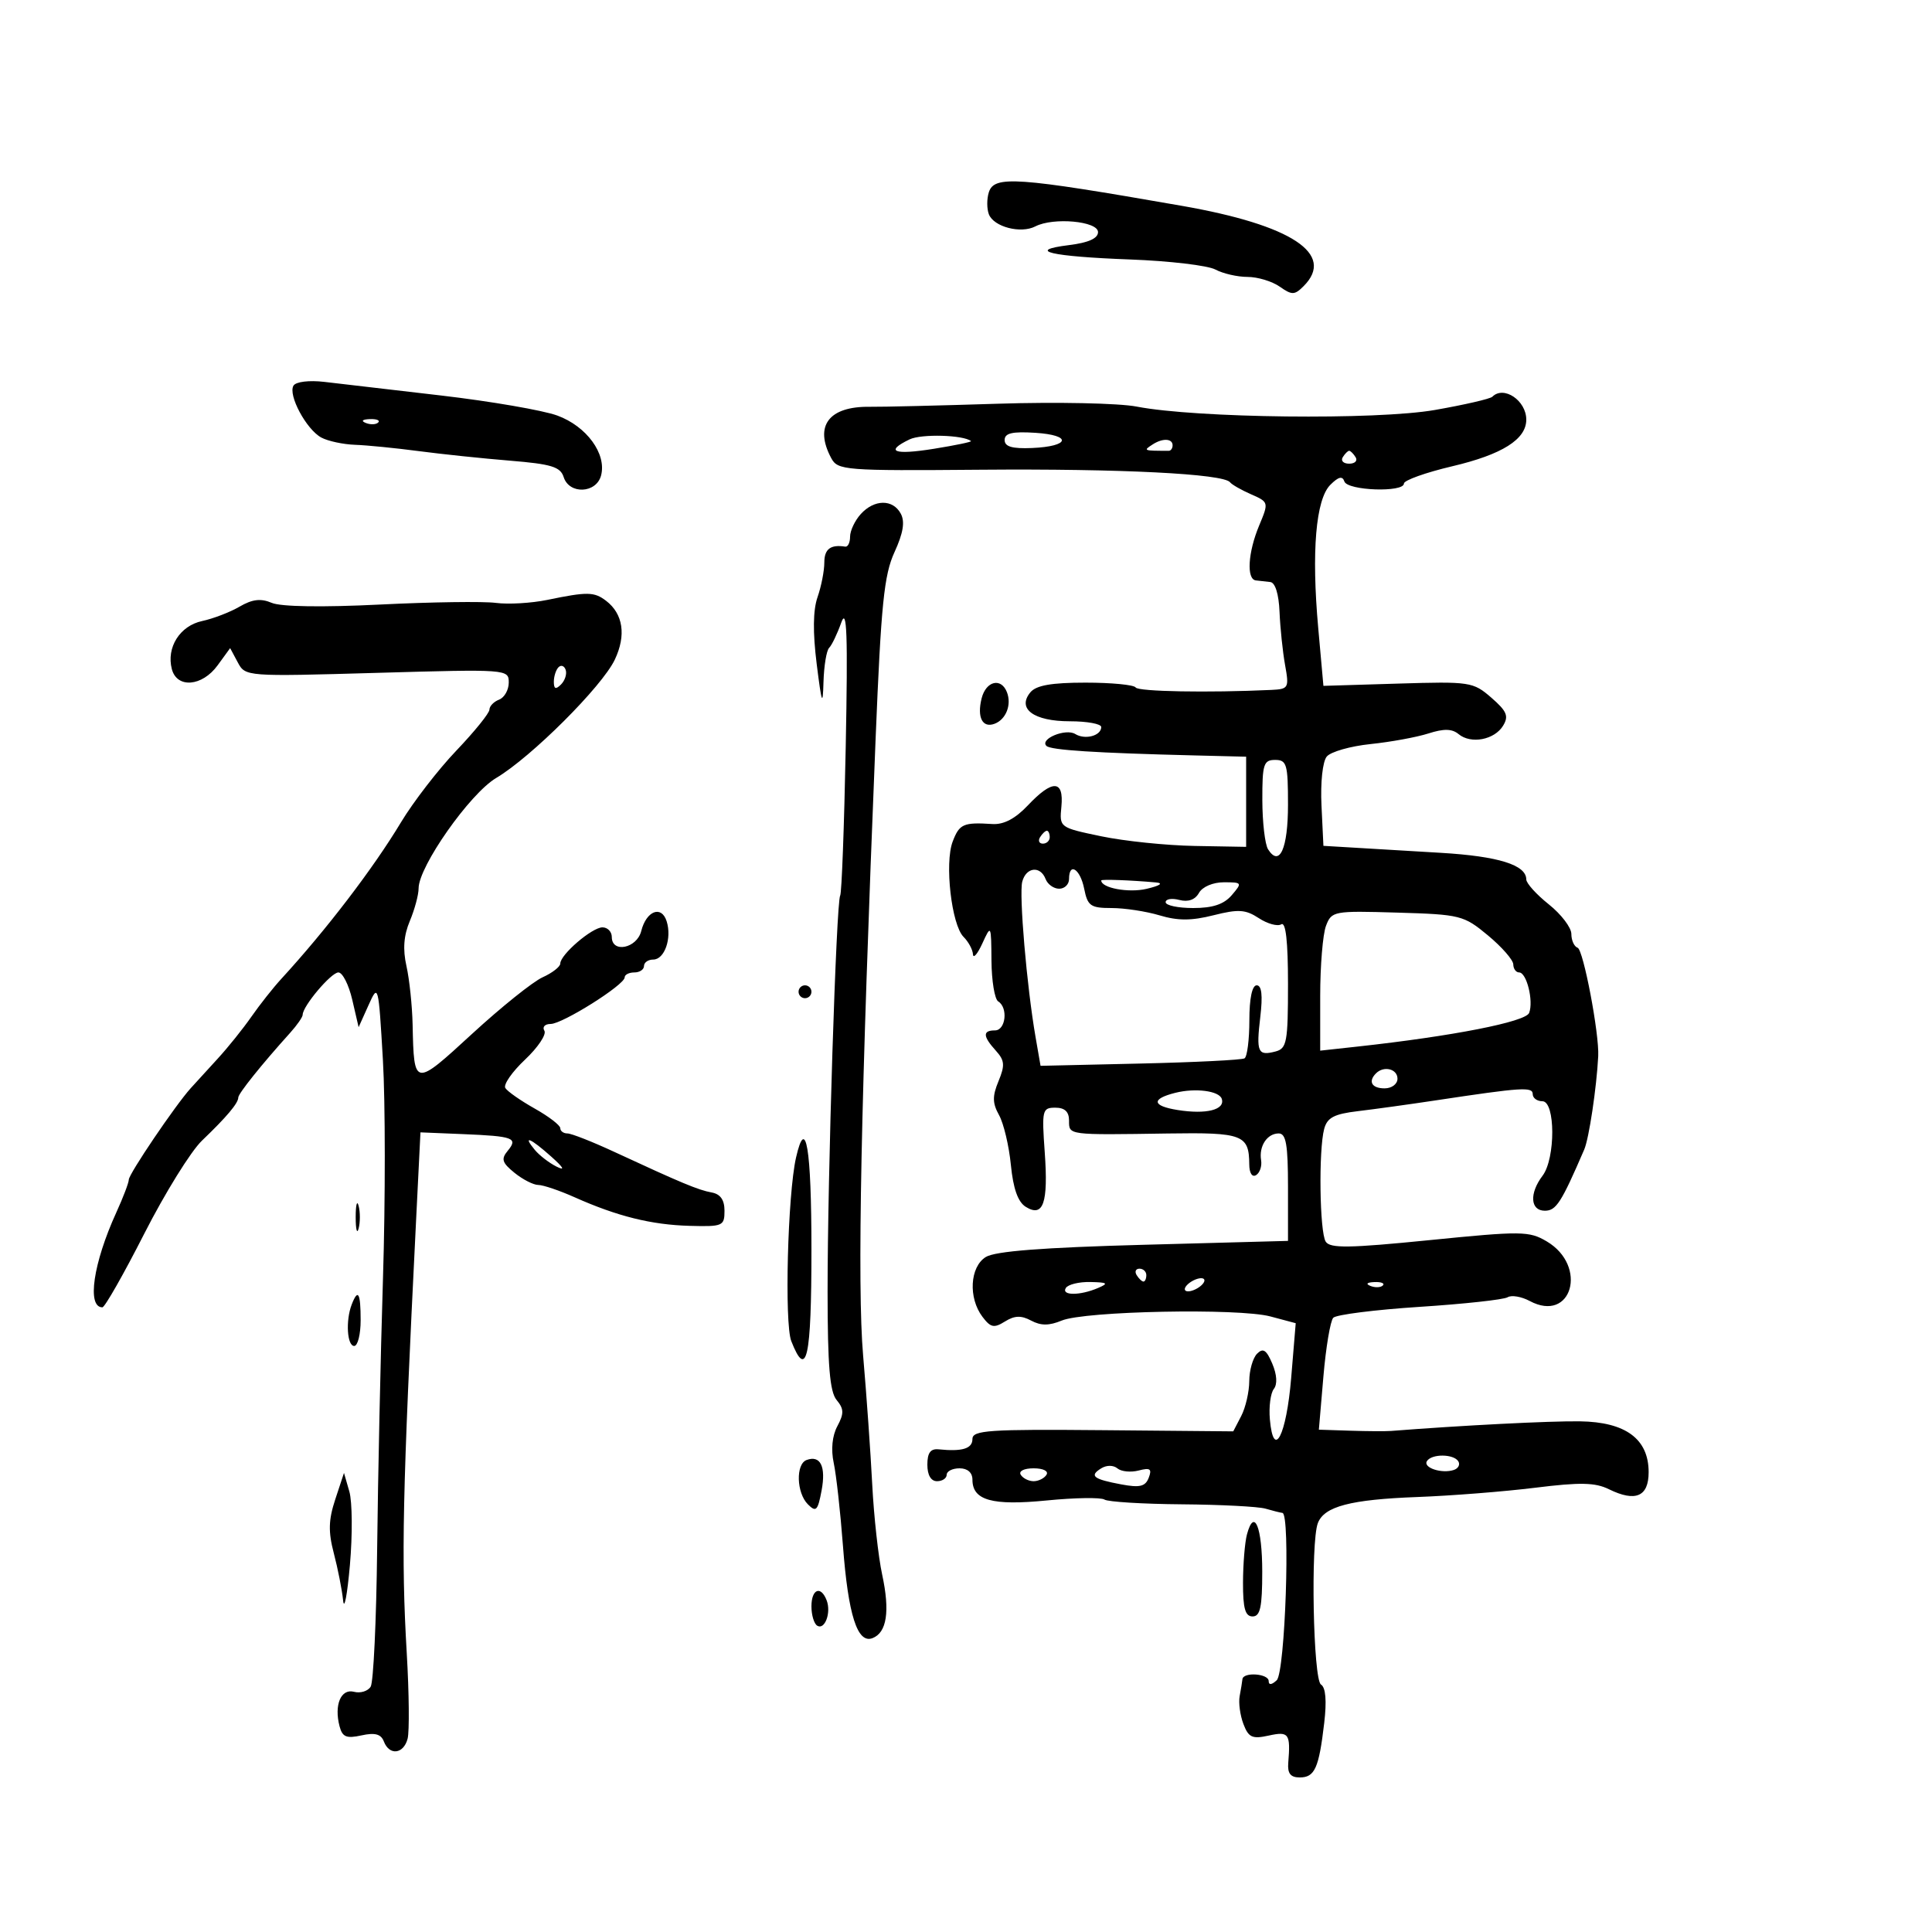 <svg xmlns="http://www.w3.org/2000/svg" width="300" height="300" viewBox="0 0 300 300" version="1.1">
	<path d="M 153.545 29.859 C 153.220 30.882, 153.222 32.416, 153.550 33.269 C 154.303 35.232, 158.502 36.328, 160.771 35.153 C 163.562 33.708, 170.500 34.341, 170.500 36.041 C 170.500 37.021, 169.021 37.684, 166 38.059 C 159.188 38.906, 163.142 39.832, 175.541 40.294 C 181.613 40.520, 187.546 41.222, 188.725 41.853 C 189.904 42.484, 192.148 43, 193.712 43 C 195.276 43, 197.521 43.677, 198.702 44.504 C 200.621 45.848, 201.017 45.840, 202.425 44.432 C 207.412 39.445, 200.582 34.943, 183.500 31.959 C 157.797 27.469, 154.379 27.229, 153.545 29.859 M 45.575 59.879 C 44.686 61.317, 47.572 66.701, 49.899 67.946 C 50.932 68.499, 53.290 69.004, 55.139 69.069 C 56.987 69.134, 61.425 69.573, 65 70.046 C 68.575 70.519, 74.969 71.188, 79.208 71.534 C 85.611 72.056, 87.020 72.488, 87.526 74.081 C 88.393 76.815, 92.603 76.628, 93.336 73.824 C 94.213 70.468, 91.084 66.189, 86.535 64.525 C 84.316 63.713, 76.200 62.313, 68.500 61.414 C 60.800 60.516, 52.640 59.563, 50.366 59.299 C 47.998 59.023, 45.951 59.271, 45.575 59.879 M 231.730 61.604 C 231.398 61.936, 227.385 62.861, 222.813 63.660 C 213.725 65.249, 185.756 64.931, 176.500 63.135 C 173.750 62.601, 164.075 62.400, 155 62.689 C 145.925 62.977, 136.958 63.192, 135.074 63.166 C 128.698 63.076, 126.394 66.131, 129.067 71.126 C 130.089 73.036, 131.081 73.113, 152.317 72.938 C 173.948 72.760, 189.992 73.568, 191 74.887 C 191.275 75.246, 192.746 76.088, 194.269 76.757 C 197.015 77.964, 197.025 78.004, 195.519 81.609 C 193.783 85.764, 193.528 89.941, 195 90.125 C 195.550 90.194, 196.563 90.308, 197.250 90.378 C 198.014 90.457, 198.572 92.253, 198.685 95.003 C 198.787 97.476, 199.174 101.188, 199.544 103.250 C 200.191 106.847, 200.102 107.005, 197.359 107.133 C 187.585 107.587, 176.741 107.390, 176.346 106.750 C 176.091 106.338, 172.589 106, 168.563 106 C 163.278 106, 160.899 106.417, 160 107.500 C 157.879 110.056, 160.523 112, 166.122 112 C 168.805 112, 171 112.402, 171 112.893 C 171 114.249, 168.492 114.922, 166.963 113.977 C 165.482 113.062, 161.408 114.741, 162.488 115.822 C 163.142 116.475, 170.047 116.920, 185.500 117.302 L 193.500 117.500 193.500 124.500 L 193.500 131.500 185.500 131.358 C 181.100 131.280, 174.575 130.605, 171 129.858 C 164.504 128.501, 164.500 128.498, 164.813 125.250 C 165.216 121.072, 163.430 121.007, 159.605 125.060 C 157.663 127.118, 155.862 128.066, 154.108 127.955 C 149.583 127.666, 148.975 127.935, 147.927 130.691 C 146.655 134.038, 147.752 143.609, 149.621 145.479 C 150.380 146.237, 151.037 147.452, 151.081 148.179 C 151.126 148.905, 151.781 148.150, 152.536 146.500 C 153.894 143.534, 153.910 143.564, 153.955 149.191 C 153.980 152.321, 154.450 155.160, 155 155.500 C 156.564 156.467, 156.172 160, 154.500 160 C 152.565 160, 152.602 160.903, 154.632 163.146 C 156.005 164.662, 156.071 165.415, 155.048 167.884 C 154.079 170.224, 154.097 171.293, 155.135 173.159 C 155.852 174.447, 156.677 177.929, 156.969 180.897 C 157.331 184.576, 158.066 186.645, 159.278 187.397 C 162.003 189.087, 162.792 186.819, 162.226 178.917 C 161.758 172.367, 161.844 172, 163.866 172 C 165.333 172, 166 172.625, 166 174 C 166 176.283, 165.707 176.245, 181.392 176.007 C 192.982 175.831, 193.954 176.201, 193.985 180.809 C 193.994 182.161, 194.434 182.850, 195.048 182.470 C 195.624 182.114, 195.973 181.075, 195.823 180.161 C 195.463 177.973, 196.761 176, 198.559 176 C 199.699 176, 200 177.745, 200 184.342 L 200 192.685 177.570 193.291 C 161.894 193.714, 154.516 194.285, 153.070 195.189 C 150.598 196.732, 150.333 201.533, 152.557 204.475 C 153.825 206.152, 154.351 206.262, 156.048 205.202 C 157.542 204.269, 158.567 204.233, 160.114 205.061 C 161.626 205.870, 162.901 205.869, 164.859 205.058 C 168.445 203.573, 192.338 203.101, 197.273 204.418 L 201.198 205.466 200.492 213.983 C 199.751 222.909, 197.753 226.790, 197.185 220.402 C 197.012 218.454, 197.288 216.329, 197.797 215.680 C 198.374 214.944, 198.286 213.467, 197.561 211.750 C 196.658 209.611, 196.133 209.267, 195.200 210.200 C 194.540 210.860, 193.993 212.773, 193.985 214.450 C 193.977 216.128, 193.415 218.571, 192.735 219.880 L 191.500 222.260 171.250 222.077 C 153.529 221.916, 151 222.087, 151 223.447 C 151 224.946, 149.428 225.426, 145.750 225.052 C 144.492 224.924, 144 225.595, 144 227.437 C 144 229.049, 144.557 230, 145.500 230 C 146.325 230, 147 229.550, 147 229 C 147 228.450, 147.900 228, 149 228 C 150.242 228, 151 228.667, 151 229.759 C 151 232.976, 154.049 233.828, 162.554 232.989 C 166.924 232.558, 170.950 232.497, 171.500 232.853 C 172.050 233.209, 177.450 233.540, 183.500 233.589 C 189.550 233.637, 195.400 233.940, 196.500 234.262 C 197.600 234.584, 198.786 234.881, 199.136 234.923 C 200.395 235.075, 199.556 259.681, 198.250 260.906 C 197.471 261.637, 197 261.688, 197 261.039 C 197 259.867, 193.042 259.586, 192.923 260.750 C 192.881 261.163, 192.688 262.342, 192.494 263.371 C 192.300 264.400, 192.562 266.348, 193.076 267.699 C 193.874 269.799, 194.446 270.061, 197.005 269.499 C 200.143 268.810, 200.409 269.183, 200.039 273.750 C 199.907 275.382, 200.397 276, 201.821 276 C 204.156 276, 204.797 274.575, 205.623 267.549 C 206.029 264.096, 205.856 262.029, 205.122 261.575 C 203.911 260.827, 203.498 239.473, 204.636 236.505 C 205.631 233.913, 209.710 232.844, 220.082 232.456 C 225.352 232.259, 233.598 231.609, 238.405 231.012 C 245.350 230.149, 247.695 230.196, 249.822 231.242 C 253.959 233.276, 256 232.403, 256 228.601 C 256 223.440, 252.435 220.803, 245.321 220.703 C 240.684 220.638, 226.959 221.337, 216 222.197 C 215.175 222.262, 212.316 222.244, 209.646 222.158 L 204.792 222 205.497 213.750 C 205.884 209.213, 206.574 205.105, 207.029 204.622 C 207.484 204.139, 213.515 203.377, 220.432 202.928 C 227.349 202.480, 233.500 201.809, 234.100 201.438 C 234.700 201.068, 236.242 201.327, 237.528 202.015 C 244.074 205.518, 246.626 196.573, 240.169 192.759 C 237.445 191.150, 236.259 191.137, 221.967 192.568 C 209.469 193.819, 206.528 193.861, 205.855 192.799 C 204.908 191.307, 204.736 178.586, 205.618 175.296 C 206.089 173.541, 207.157 172.979, 210.855 172.540 C 213.410 172.237, 218.875 171.480, 223 170.857 C 236.359 168.841, 238 168.736, 238 169.895 C 238 170.503, 238.675 171, 239.500 171 C 241.530 171, 241.554 179.885, 239.532 182.559 C 237.443 185.320, 237.618 188, 239.886 188 C 241.638 188, 242.429 186.770, 245.998 178.500 C 246.738 176.787, 247.917 168.915, 248.171 164 C 248.349 160.543, 245.865 147.473, 244.971 147.167 C 244.437 146.983, 244 146.021, 244 145.027 C 244 144.034, 242.425 141.966, 240.500 140.431 C 238.575 138.896, 237 137.155, 237 136.561 C 237 134.307, 232.677 132.959, 223.746 132.427 C 218.661 132.124, 212.475 131.756, 210 131.609 L 205.500 131.342 205.200 125.084 C 205.027 121.482, 205.375 118.253, 206.020 117.476 C 206.636 116.734, 209.696 115.862, 212.820 115.538 C 215.944 115.215, 219.984 114.474, 221.798 113.893 C 224.206 113.121, 225.474 113.149, 226.493 113.995 C 228.403 115.579, 232.060 114.888, 233.398 112.689 C 234.307 111.196, 233.988 110.434, 231.577 108.338 C 228.748 105.880, 228.281 105.809, 217.077 106.149 L 205.500 106.500 204.692 97.500 C 203.628 85.643, 204.314 77.543, 206.572 75.285 C 207.838 74.019, 208.457 73.870, 208.753 74.759 C 209.231 76.194, 218 76.503, 218 75.085 C 218 74.582, 221.380 73.374, 225.510 72.400 C 233.265 70.572, 237 68.219, 237 65.161 C 237 62.192, 233.502 59.831, 231.730 61.604 M 56.813 65.683 C 57.534 65.972, 58.397 65.936, 58.729 65.604 C 59.061 65.272, 58.471 65.036, 57.417 65.079 C 56.252 65.127, 56.015 65.364, 56.813 65.683 M 141.250 68.223 C 137.323 70.113, 138.806 70.688, 145.025 69.686 C 148.338 69.153, 150.926 68.615, 150.775 68.491 C 149.608 67.534, 143.064 67.350, 141.250 68.223 M 156 68.326 C 156 69.358, 157.161 69.697, 160.250 69.567 C 166.158 69.318, 166.528 67.569, 160.750 67.205 C 157.173 66.980, 156 67.257, 156 68.326 M 179 69.001 C 177.478 69.984, 177.519 70, 181.500 70 C 181.775 70, 182.034 69.674, 182.075 69.275 C 182.197 68.099, 180.615 67.958, 179 69.001 M 208.500 71 C 208.160 71.550, 208.610 72, 209.500 72 C 210.390 72, 210.840 71.550, 210.500 71 C 210.160 70.450, 209.710 70, 209.500 70 C 209.290 70, 208.840 70.450, 208.500 71 M 133.655 79.829 C 132.745 80.835, 132 82.410, 132 83.329 C 132 84.248, 131.662 84.947, 131.250 84.882 C 128.963 84.520, 128 85.252, 128 87.351 C 128 88.644, 127.526 91.061, 126.947 92.722 C 126.243 94.743, 126.200 98.187, 126.818 103.122 C 127.593 109.310, 127.763 109.761, 127.871 105.917 C 127.942 103.396, 128.338 101.001, 128.750 100.595 C 129.162 100.189, 130.008 98.426, 130.630 96.678 C 131.509 94.205, 131.663 98.475, 131.325 115.934 C 131.086 128.272, 130.699 138.678, 130.464 139.058 C 129.855 140.044, 128.499 182.678, 128.507 200.604 C 128.511 212.043, 128.851 216.116, 129.907 217.388 C 131.055 218.772, 131.076 219.489, 130.025 221.453 C 129.222 222.954, 129.013 225.071, 129.461 227.169 C 129.853 229.001, 130.496 234.775, 130.891 240 C 131.706 250.789, 133.135 255.269, 135.477 254.371 C 137.709 253.514, 138.214 250.202, 136.981 244.500 C 136.386 241.750, 135.693 235.450, 135.439 230.500 C 135.186 225.550, 134.550 216.550, 134.026 210.500 C 133.091 199.701, 133.670 171.059, 135.964 114.716 C 136.816 93.804, 137.274 89.275, 138.898 85.734 C 140.255 82.772, 140.543 81.015, 139.876 79.768 C 138.652 77.481, 135.754 77.509, 133.655 79.829 M 85 93.149 C 82.525 93.660, 78.925 93.871, 77 93.617 C 75.075 93.362, 66.975 93.478, 59 93.874 C 50.053 94.318, 43.618 94.218, 42.197 93.612 C 40.498 92.888, 39.188 93.042, 37.197 94.200 C 35.714 95.063, 33.100 96.068, 31.388 96.434 C 27.930 97.172, 25.806 100.543, 26.684 103.899 C 27.476 106.929, 31.389 106.610, 33.785 103.320 L 35.737 100.641 36.922 102.854 C 38.102 105.059, 38.190 105.065, 58.553 104.481 C 78.795 103.901, 79 103.916, 79 105.979 C 79 107.125, 78.325 108.322, 77.500 108.638 C 76.675 108.955, 76 109.654, 76 110.191 C 76 110.728, 73.689 113.589, 70.864 116.549 C 68.040 119.508, 64.162 124.533, 62.247 127.715 C 57.933 134.882, 50.669 144.382, 43.677 152 C 42.415 153.375, 40.324 156.021, 39.031 157.880 C 37.737 159.738, 35.389 162.663, 33.811 164.380 C 32.234 166.096, 30.335 168.175, 29.593 169 C 27.211 171.645, 20 182.302, 20 183.177 C 20 183.641, 19.129 185.929, 18.065 188.261 C 14.472 196.132, 13.463 203, 15.898 203 C 16.275 203, 19.204 197.850, 22.407 191.555 C 25.611 185.261, 29.642 178.760, 31.366 177.110 C 35.185 173.453, 37 171.300, 37 170.424 C 37 169.808, 40.613 165.301, 45.069 160.359 C 46.131 159.182, 47 157.926, 47 157.569 C 47 156.235, 51.420 151, 52.546 151 C 53.189 151, 54.159 152.912, 54.701 155.250 L 55.686 159.500 57.223 156.084 C 58.740 152.711, 58.768 152.817, 59.457 164.584 C 59.840 171.138, 59.846 186.400, 59.469 198.500 C 59.093 210.600, 58.685 229.531, 58.563 240.569 C 58.441 251.607, 57.989 261.209, 57.558 261.906 C 57.127 262.604, 55.964 262.962, 54.973 262.703 C 52.939 262.171, 51.858 264.741, 52.724 268.051 C 53.161 269.725, 53.787 269.986, 56.131 269.471 C 58.236 269.009, 59.163 269.262, 59.608 270.420 C 60.461 272.644, 62.666 272.386, 63.293 269.988 C 63.582 268.882, 63.524 262.919, 63.162 256.738 C 62.283 241.679, 62.488 232.113, 64.601 189.666 L 65.289 175.833 71.895 176.105 C 79.754 176.429, 80.490 176.704, 78.831 178.704 C 77.779 179.972, 77.958 180.547, 79.893 182.115 C 81.174 183.152, 82.835 184, 83.584 184 C 84.333 184, 86.871 184.859, 89.223 185.909 C 95.854 188.868, 101.138 190.183, 107.063 190.348 C 112.228 190.492, 112.500 190.376, 112.500 188.014 C 112.500 186.315, 111.867 185.413, 110.500 185.165 C 108.429 184.790, 105.795 183.691, 95.357 178.850 C 91.978 177.282, 88.716 176, 88.107 176 C 87.498 176, 87 175.633, 87 175.184 C 87 174.735, 85.213 173.364, 83.030 172.137 C 80.846 170.910, 78.793 169.474, 78.466 168.946 C 78.140 168.417, 79.517 166.435, 81.525 164.541 C 83.534 162.646, 84.886 160.625, 84.530 160.048 C 84.173 159.472, 84.611 159, 85.501 159 C 87.349 159, 97 152.928, 97 151.766 C 97 151.345, 97.675 151, 98.500 151 C 99.325 151, 100 150.550, 100 150 C 100 149.450, 100.645 149, 101.433 149 C 103.192 149, 104.353 145.687, 103.516 143.051 C 102.714 140.523, 100.360 141.431, 99.571 144.572 C 98.896 147.262, 95 148.053, 95 145.500 C 95 144.675, 94.348 144, 93.552 144 C 91.934 144, 87 148.233, 87 149.621 C 87 150.111, 85.763 151.072, 84.250 151.757 C 82.737 152.442, 77.821 156.386, 73.323 160.520 C 64.292 168.824, 64.280 168.822, 64.071 159.126 C 64.007 156.171, 63.576 152.067, 63.113 150.007 C 62.528 147.404, 62.688 145.269, 63.636 143.015 C 64.386 141.231, 65 138.948, 65 137.943 C 65 134.555, 72.962 123.226, 77.044 120.806 C 82.478 117.585, 93.484 106.607, 95.466 102.430 C 97.260 98.649, 96.763 95.311, 94.104 93.286 C 92.263 91.883, 91.203 91.867, 85 93.149 M 86.729 103.604 C 86.328 104.005, 86 105.023, 86 105.867 C 86 106.992, 86.296 107.104, 87.112 106.287 C 87.724 105.676, 88.052 104.657, 87.842 104.025 C 87.631 103.392, 87.130 103.203, 86.729 103.604 M 152.425 108.443 C 151.684 111.397, 152.564 113.104, 154.455 112.379 C 156.221 111.701, 157.105 109.438, 156.362 107.500 C 155.467 105.168, 153.105 105.733, 152.425 108.443 M 196.015 124.250 C 196.024 127.688, 196.423 131.120, 196.904 131.878 C 198.691 134.700, 200 131.766, 200 124.941 C 200 118.667, 199.808 118, 198 118 C 196.212 118, 196.002 118.662, 196.015 124.250 M 161.500 130 C 161.160 130.550, 161.359 131, 161.941 131 C 162.523 131, 163 130.550, 163 130 C 163 129.450, 162.802 129, 162.559 129 C 162.316 129, 161.840 129.450, 161.500 130 M 158.735 136.907 C 158.216 138.890, 159.438 153.180, 160.795 161 L 161.576 165.500 177.038 165.148 C 185.542 164.954, 192.838 164.590, 193.250 164.339 C 193.662 164.087, 194 161.434, 194 158.441 C 194 155.037, 194.426 153, 195.139 153 C 195.915 153, 196.094 154.560, 195.699 157.893 C 195.047 163.403, 195.306 163.994, 198.058 163.275 C 199.816 162.815, 200 161.827, 200 152.824 C 200 146.172, 199.655 143.095, 198.956 143.527 C 198.382 143.882, 196.811 143.451, 195.466 142.569 C 193.403 141.218, 192.300 141.148, 188.438 142.120 C 185.004 142.985, 182.906 142.989, 180.062 142.137 C 177.975 141.512, 174.621 141, 172.609 141 C 169.343 141, 168.885 140.677, 168.350 138 C 167.734 134.921, 166 133.814, 166 136.500 C 166 137.325, 165.311 138, 164.469 138 C 163.626 138, 162.678 137.325, 162.362 136.500 C 161.550 134.385, 159.329 134.635, 158.735 136.907 M 171 136.715 C 171 137.891, 175.239 138.678, 178.032 138.021 C 180.129 137.527, 180.709 137.134, 179.500 137.025 C 175.538 136.670, 171 136.504, 171 136.715 M 186.176 138.650 C 185.579 139.716, 184.501 140.103, 183.126 139.743 C 181.957 139.437, 181 139.595, 181 140.094 C 181 140.592, 182.925 141, 185.278 141 C 188.318 141, 190.051 140.421, 191.268 139 C 192.925 137.065, 192.885 137, 190.040 137 C 188.347 137, 186.708 137.700, 186.176 138.650 M 205.898 143.769 C 205.404 145.068, 205 149.958, 205 154.637 L 205 163.144 210.750 162.516 C 225.542 160.901, 236.912 158.672, 237.445 157.283 C 238.154 155.434, 237.058 151, 235.892 151 C 235.401 151, 234.992 150.438, 234.982 149.750 C 234.972 149.063, 233.205 147.040, 231.055 145.255 C 227.286 142.126, 226.782 141.999, 216.971 141.709 C 207.070 141.416, 206.771 141.471, 205.898 143.769 M 124 154 C 124 154.550, 124.450 155, 125 155 C 125.550 155, 126 154.550, 126 154 C 126 153.450, 125.550 153, 125 153 C 124.450 153, 124 153.450, 124 154 M 213.667 166.667 C 212.399 167.934, 213.008 169, 215 169 C 216.111 169, 217 168.333, 217 167.500 C 217 165.978, 214.885 165.449, 213.667 166.667 M 182.500 169.692 C 178.731 170.638, 178.877 171.725, 182.858 172.361 C 187.316 173.074, 190.272 172.326, 189.715 170.627 C 189.308 169.386, 185.622 168.909, 182.500 169.692 M 83.045 178.555 C 83.755 179.410, 85.273 180.578, 86.418 181.150 C 87.807 181.845, 87.533 181.328, 85.594 179.596 C 82.355 176.701, 81.073 176.178, 83.045 178.555 M 123.607 179.750 C 122.307 185.465, 121.789 205.498, 122.870 208.250 C 125.257 214.325, 126 210.941, 126 194 C 126 178.257, 125.128 173.065, 123.607 179.750 M 55.232 189 C 55.232 190.925, 55.438 191.713, 55.689 190.750 C 55.941 189.787, 55.941 188.213, 55.689 187.250 C 55.438 186.287, 55.232 187.075, 55.232 189 M 176.500 198 C 176.840 198.550, 177.316 199, 177.559 199 C 177.802 199, 178 198.550, 178 198 C 178 197.450, 177.523 197, 176.941 197 C 176.359 197, 176.160 197.450, 176.500 198 M 185 199 C 184.207 199.490, 183.783 200.116, 184.058 200.391 C 184.333 200.666, 185.207 200.490, 186 200 C 186.793 199.510, 187.217 198.884, 186.942 198.609 C 186.667 198.334, 185.793 198.510, 185 199 M 165.500 200 C 164.759 201.199, 167.709 201.199, 170.500 200 C 172.186 199.276, 171.999 199.130, 169.309 199.070 C 167.554 199.032, 165.840 199.450, 165.500 200 M 212.813 199.683 C 213.534 199.972, 214.397 199.936, 214.729 199.604 C 215.061 199.272, 214.471 199.036, 213.417 199.079 C 212.252 199.127, 212.015 199.364, 212.813 199.683 M 54.607 202.582 C 53.655 205.062, 53.896 209, 55 209 C 55.550 209, 56 207.200, 56 205 C 56 200.737, 55.589 200.023, 54.607 202.582 M 125.250 226.708 C 123.541 227.335, 123.672 231.815, 125.451 233.593 C 126.718 234.861, 126.986 234.590, 127.576 231.447 C 128.277 227.710, 127.398 225.921, 125.250 226.708 M 221.570 226.886 C 220.937 227.911, 223.899 228.877, 225.756 228.252 C 226.447 228.019, 226.758 227.418, 226.447 226.915 C 225.724 225.744, 222.288 225.724, 221.570 226.886 M 170.995 228.003 C 169.108 229.170, 169.746 229.681, 174.110 230.496 C 176.992 231.034, 177.853 230.826, 178.375 229.465 C 178.903 228.090, 178.601 227.871, 176.817 228.338 C 175.600 228.656, 174.116 228.511, 173.518 228.015 C 172.883 227.488, 171.837 227.483, 170.995 228.003 M 158.500 229 C 158.840 229.550, 159.740 230, 160.500 230 C 161.260 230, 162.160 229.550, 162.500 229 C 162.852 228.431, 161.991 228, 160.500 228 C 159.009 228, 158.148 228.431, 158.500 229 M 52.063 232.809 C 51.007 236.008, 50.958 237.839, 51.838 241.201 C 52.458 243.565, 53.105 246.850, 53.277 248.500 C 53.448 250.150, 53.924 247.675, 54.335 243 C 54.746 238.325, 54.706 233.199, 54.248 231.608 L 53.414 228.716 52.063 232.809 M 193.627 238.261 C 193.297 239.493, 193.021 242.863, 193.014 245.750 C 193.003 249.756, 193.355 251, 194.500 251 C 195.689 251, 196 249.562, 196 244.059 C 196 237.106, 194.753 234.060, 193.627 238.261 M 126 249.441 C 126 250.784, 126.403 252.131, 126.895 252.435 C 128.072 253.162, 129.096 250.414, 128.362 248.500 C 127.462 246.157, 126 246.739, 126 249.441" stroke="none" fill="black" fill-rule="evenodd"/>
</svg>